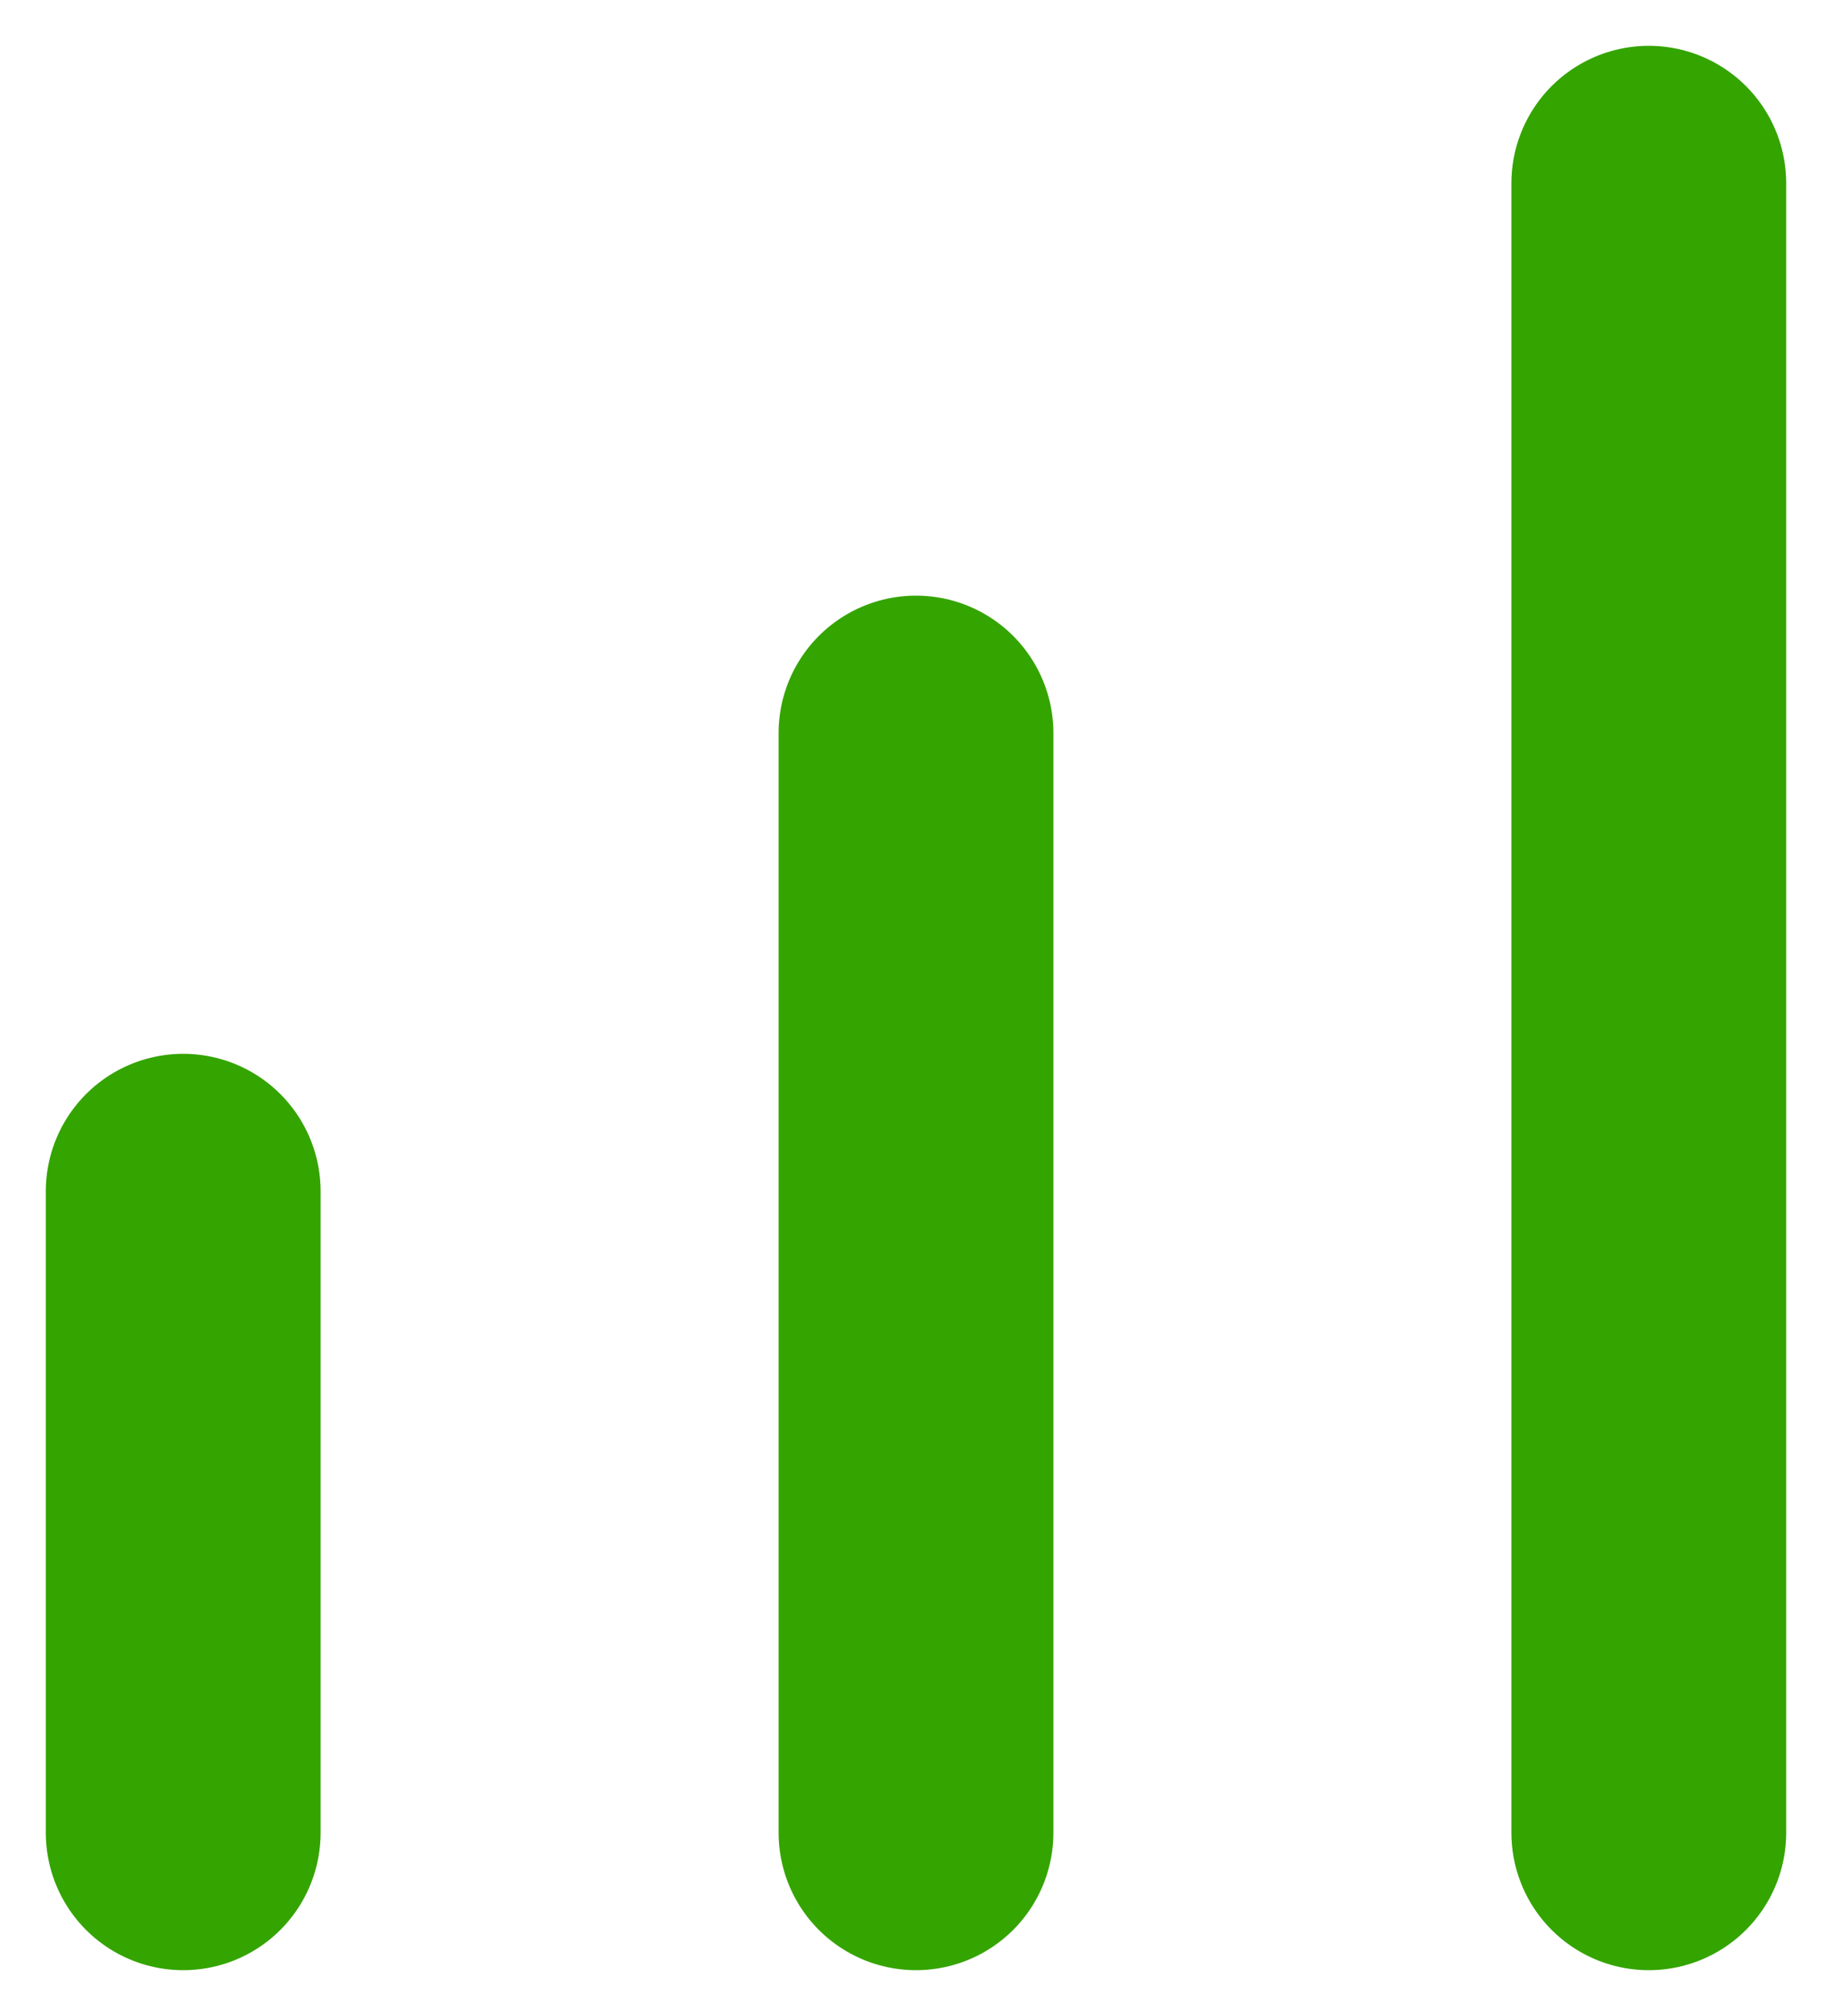 <svg width="20" height="22" viewBox="0 0 20 22" fill="none" xmlns="http://www.w3.org/2000/svg">
<path d="M2 20L2 13" stroke="#34A400" stroke-width="3" stroke-linecap="round"/>
<path d="M10 20L10 8" stroke="#34A400" stroke-width="3" stroke-linecap="round"/>
<path d="M18 20L18 2" stroke="#34A400" stroke-width="3" stroke-linecap="round"/>
</svg>
